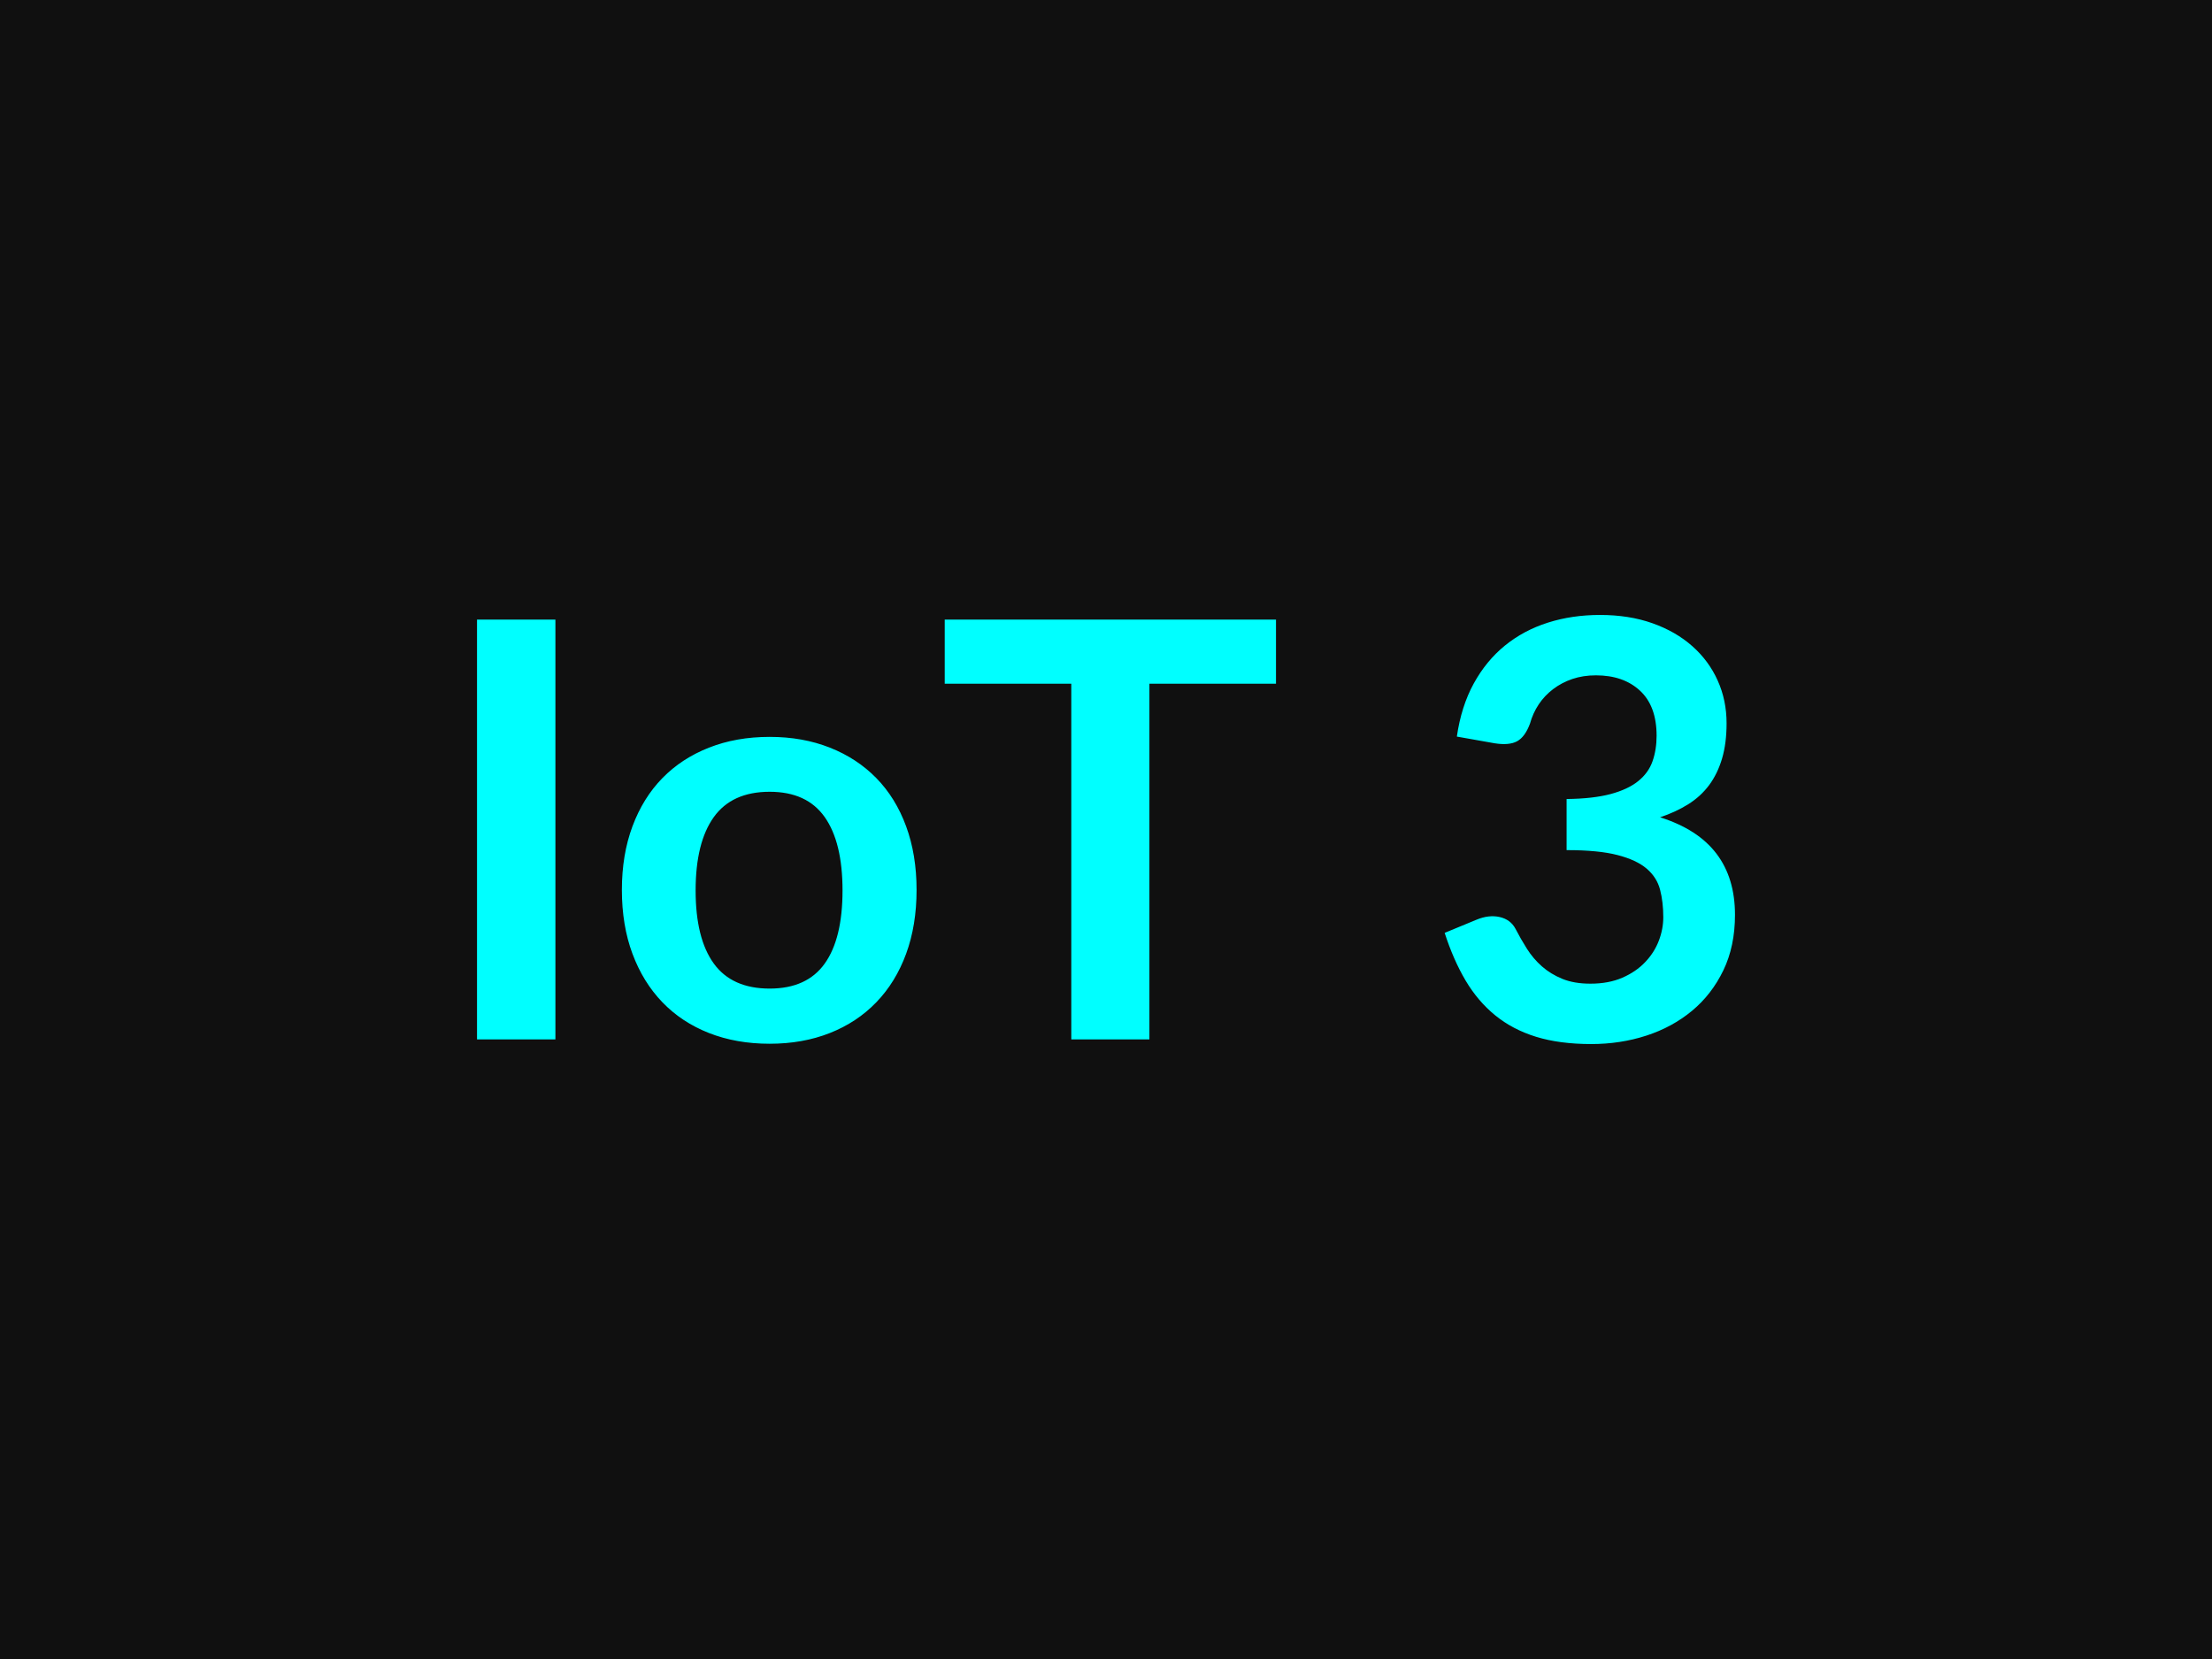 <svg xmlns="http://www.w3.org/2000/svg" width="800" height="600" viewBox="0 0 800 600"><rect width="100%" height="100%" fill="#101010"/><path fill="#00ffff" d="M200.87 224.085v151.83h-28.35v-151.83h28.35Zm77.49 42.42q11.97 0 21.78 3.89 9.82 3.88 16.8 11.02 6.99 7.14 10.77 17.43 3.78 10.29 3.78 23 0 12.8-3.78 23.1-3.78 10.29-10.77 17.53-6.98 7.25-16.8 11.13-9.81 3.88-21.78 3.88-12.08 0-21.95-3.88t-16.85-11.13q-6.98-7.24-10.82-17.53-3.83-10.3-3.83-23.1 0-12.71 3.83-23 3.84-10.29 10.82-17.43 6.98-7.14 16.85-11.02 9.87-3.89 21.95-3.89Zm0 91.03q13.44 0 19.89-9.02 6.46-9.03 6.46-26.46 0-17.44-6.46-26.57-6.45-9.13-19.89-9.13-13.65 0-20.22 9.18-6.56 9.19-6.56 26.52 0 17.32 6.56 26.4 6.57 9.08 20.22 9.08Zm183.12-133.45v23.2H415.7v128.63h-28.25v-128.63h-45.78v-23.2h119.81Zm79.06 44.73-13.65-2.42q1.58-10.92 6.09-19.16 4.52-8.24 11.29-13.75t15.54-8.3q8.77-2.78 18.85-2.78 10.5 0 18.95 2.99t14.44 8.3q5.98 5.3 9.18 12.44 3.21 7.14 3.21 15.44 0 7.24-1.63 12.75t-4.67 9.61q-3.05 4.1-7.56 6.93-4.52 2.83-10.19 4.72 13.65 4.31 20.37 13.13 6.72 8.82 6.72 22.15 0 11.35-4.2 20.06-4.2 8.72-11.34 14.65t-16.54 8.98q-9.39 3.04-19.89 3.04-11.45 0-19.95-2.62-8.51-2.63-14.81-7.77-6.3-5.15-10.71-12.6-4.41-7.46-7.56-17.22l11.45-4.73q4.51-1.89 8.45-1 3.94.9 5.72 4.26 1.89 3.67 4.15 7.24 2.26 3.57 5.41 6.35 3.15 2.78 7.4 4.52 4.25 1.73 10.13 1.73 6.62 0 11.55-2.15 4.94-2.15 8.24-5.62 3.31-3.46 4.94-7.72 1.63-4.25 1.63-8.55 0-5.46-1.16-9.93-1.15-4.46-4.83-7.61-3.67-3.15-10.55-4.93-6.88-1.79-18.43-1.79v-18.48q9.56-.11 15.86-1.78 6.3-1.69 10.02-4.68 3.73-2.99 5.2-7.19 1.47-4.2 1.47-9.24 0-10.71-5.98-16.27-5.99-5.57-15.96-5.57-4.62 0-8.51 1.31-3.88 1.32-6.98 3.68-3.1 2.36-5.2 5.51t-3.15 6.93q-1.78 4.83-4.67 6.41-2.89 1.57-8.14.73Z"/></svg>